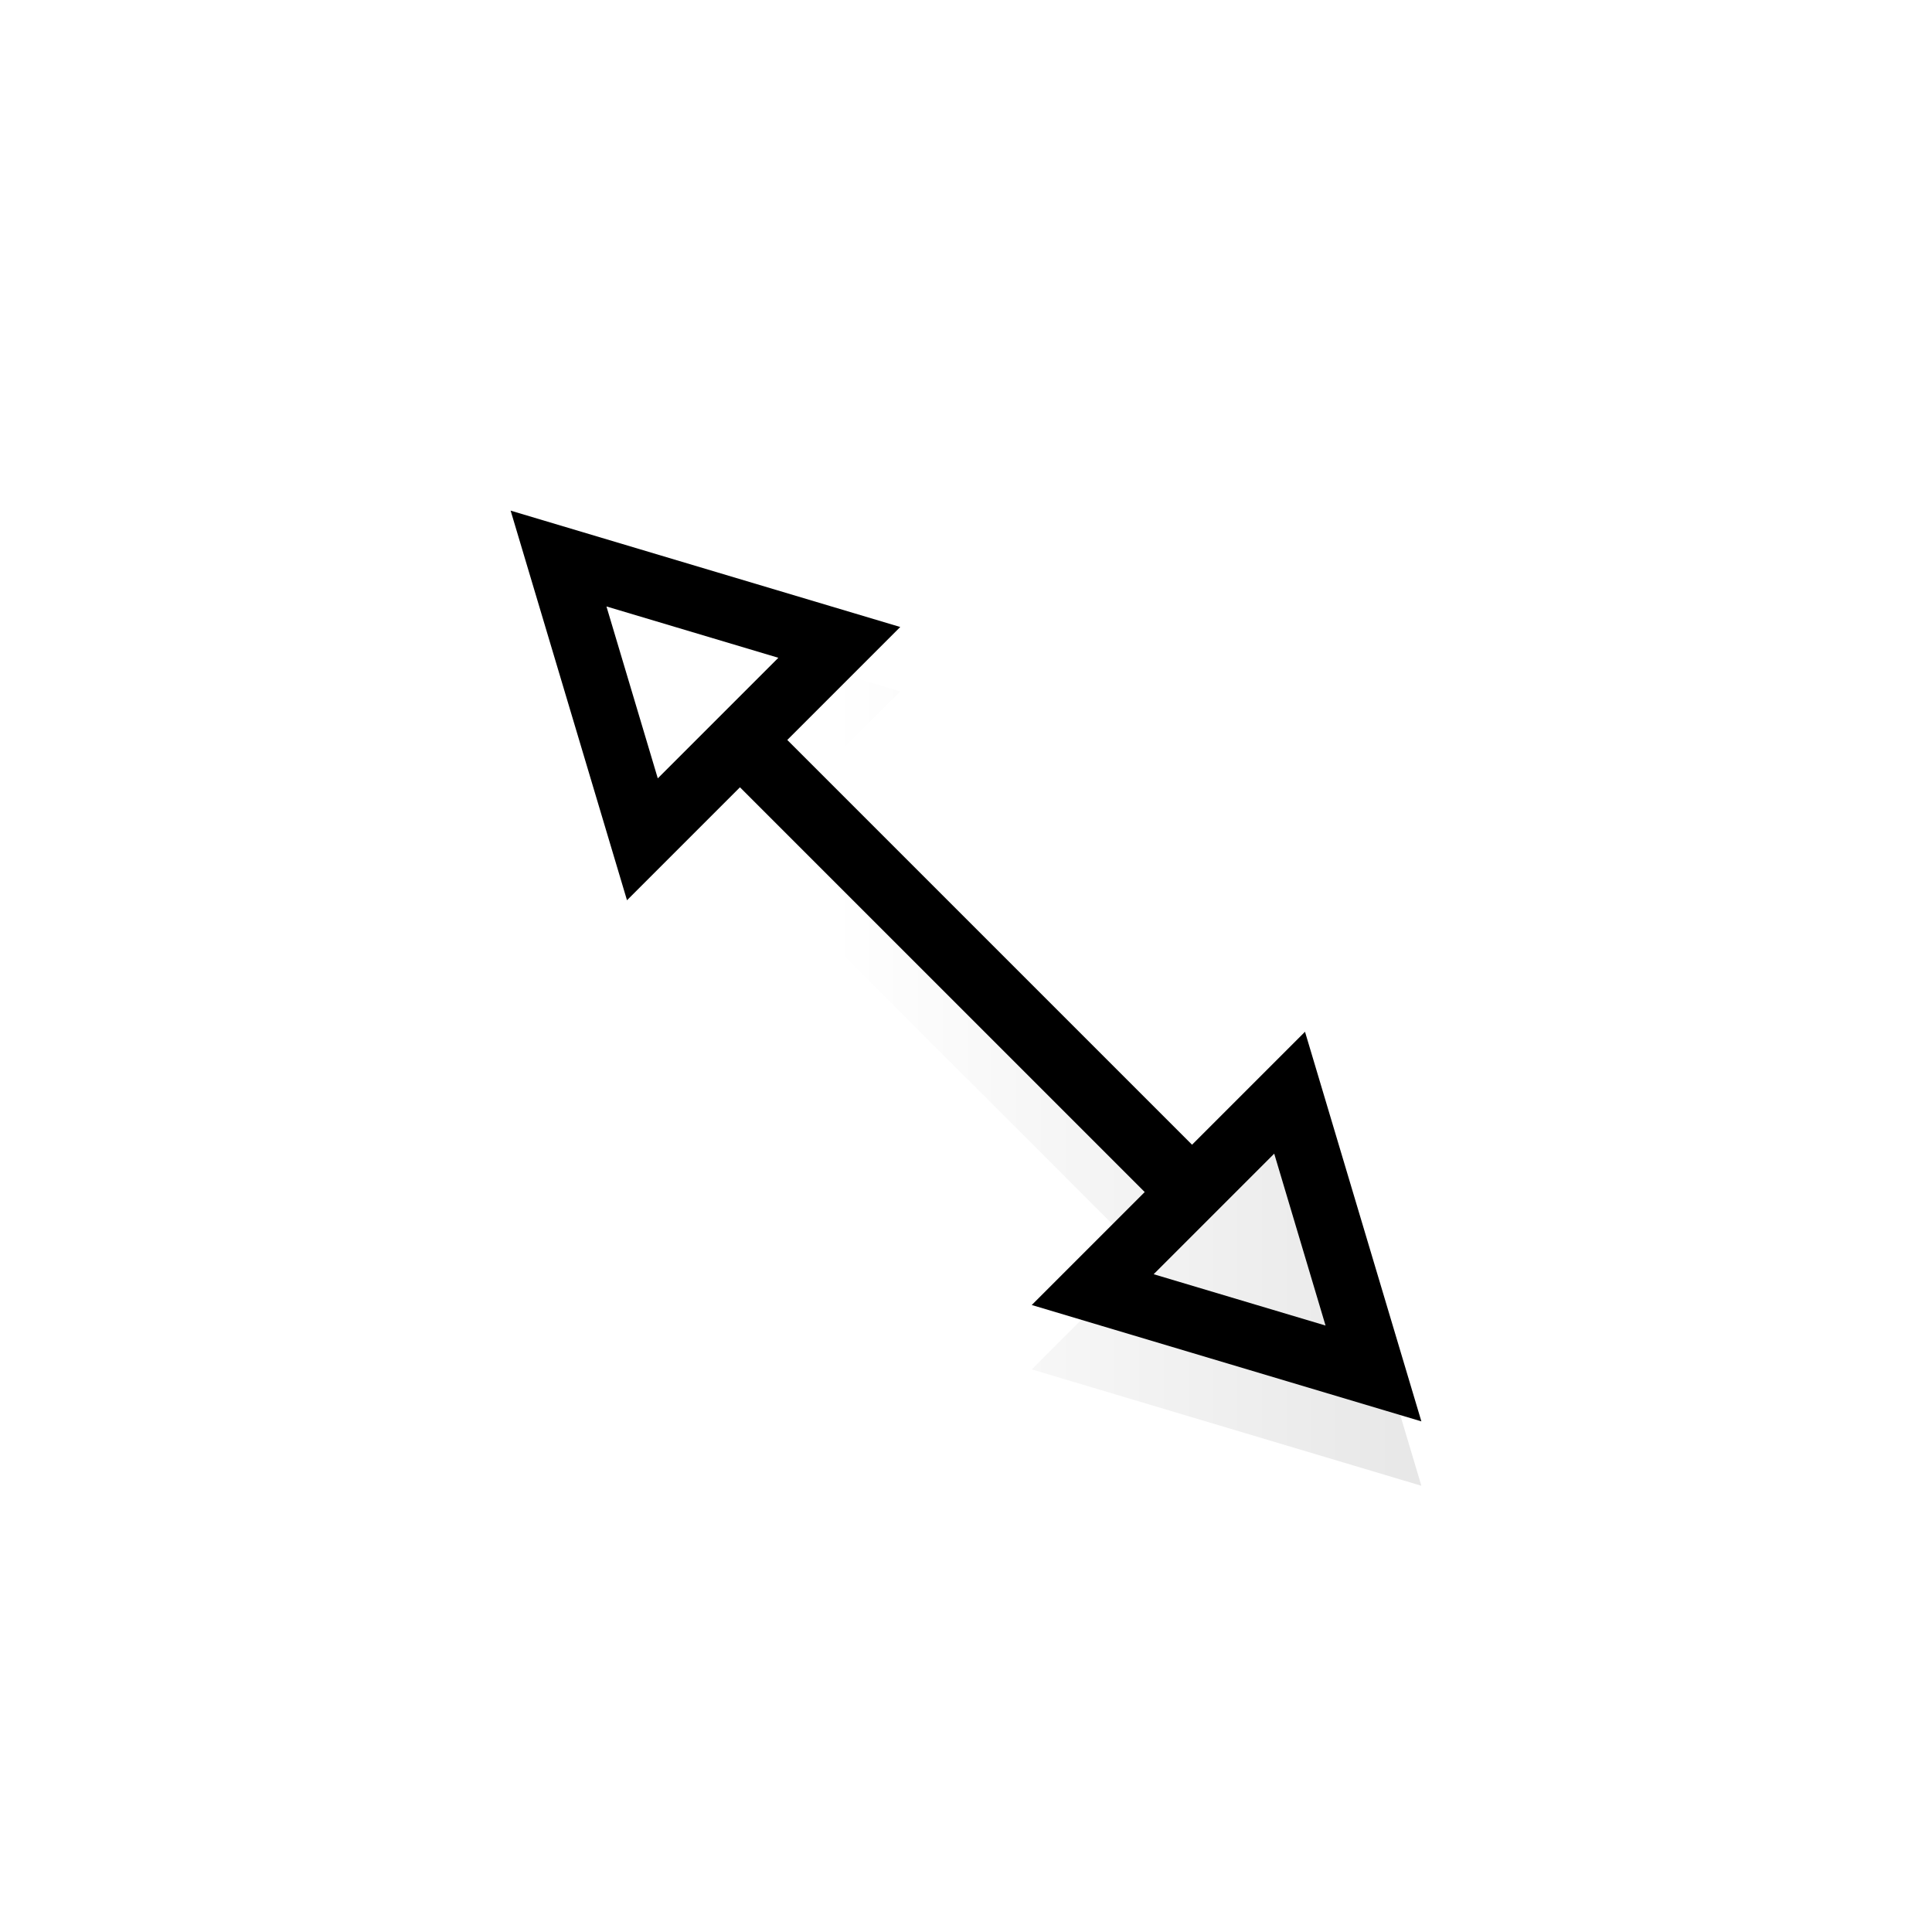 <svg width="30" height="30" viewBox="0 0 30 30" fill="none" xmlns="http://www.w3.org/2000/svg">
<g filter="url(#filter0_d_1_68)">
<path fill-rule="evenodd" clip-rule="evenodd" d="M20.264 16.021L22.071 22.071L16.021 20.264L17.775 18.51L11.49 12.225L9.736 13.979L7.929 7.929L13.979 9.736L12.225 11.49L18.51 17.775L20.264 16.021Z" fill="url(#paint0_linear_1_68)"/>
</g>
<path fill-rule="evenodd" clip-rule="evenodd" d="M17.914 19.786L20.583 20.583L19.786 17.914L17.914 19.786ZM12.086 10.214L9.417 9.417L10.214 12.086L12.086 10.214ZM9.736 13.979L7.929 7.929L13.979 9.736L12.225 11.49L18.51 17.775L20.264 16.021L22.071 22.071L16.021 20.264L17.775 18.51L11.49 12.225L9.736 13.979Z" fill="black"/>
<defs>
<filter id="filter0_d_1_68" x="6.929" y="7.929" width="16.142" height="16.142" filterUnits="userSpaceOnUse" color-interpolation-filters="sRGB">
<feFlood flood-opacity="0" result="BackgroundImageFix"/>
<feColorMatrix in="SourceAlpha" type="matrix" values="0 0 0 0 0 0 0 0 0 0 0 0 0 0 0 0 0 0 127 0" result="hardAlpha"/>
<feOffset dy="1"/>
<feGaussianBlur stdDeviation="0.5"/>
<feComposite in2="hardAlpha" operator="out"/>
<feColorMatrix type="matrix" values="0 0 0 0 0 0 0 0 0 0 0 0 0 0 0 0 0 0 0.1 0"/>
<feBlend mode="normal" in2="BackgroundImageFix" result="effect1_dropShadow_1_68"/>
<feBlend mode="normal" in="SourceGraphic" in2="effect1_dropShadow_1_68" result="shape"/>
</filter>
<linearGradient id="paint0_linear_1_68" x1="7.929" y1="15" x2="22.071" y2="15" gradientUnits="userSpaceOnUse">
<stop offset="0.353" stop-color="white"/>
<stop offset="1" stop-color="#E7E7E7"/>
</linearGradient>
</defs>
</svg>
